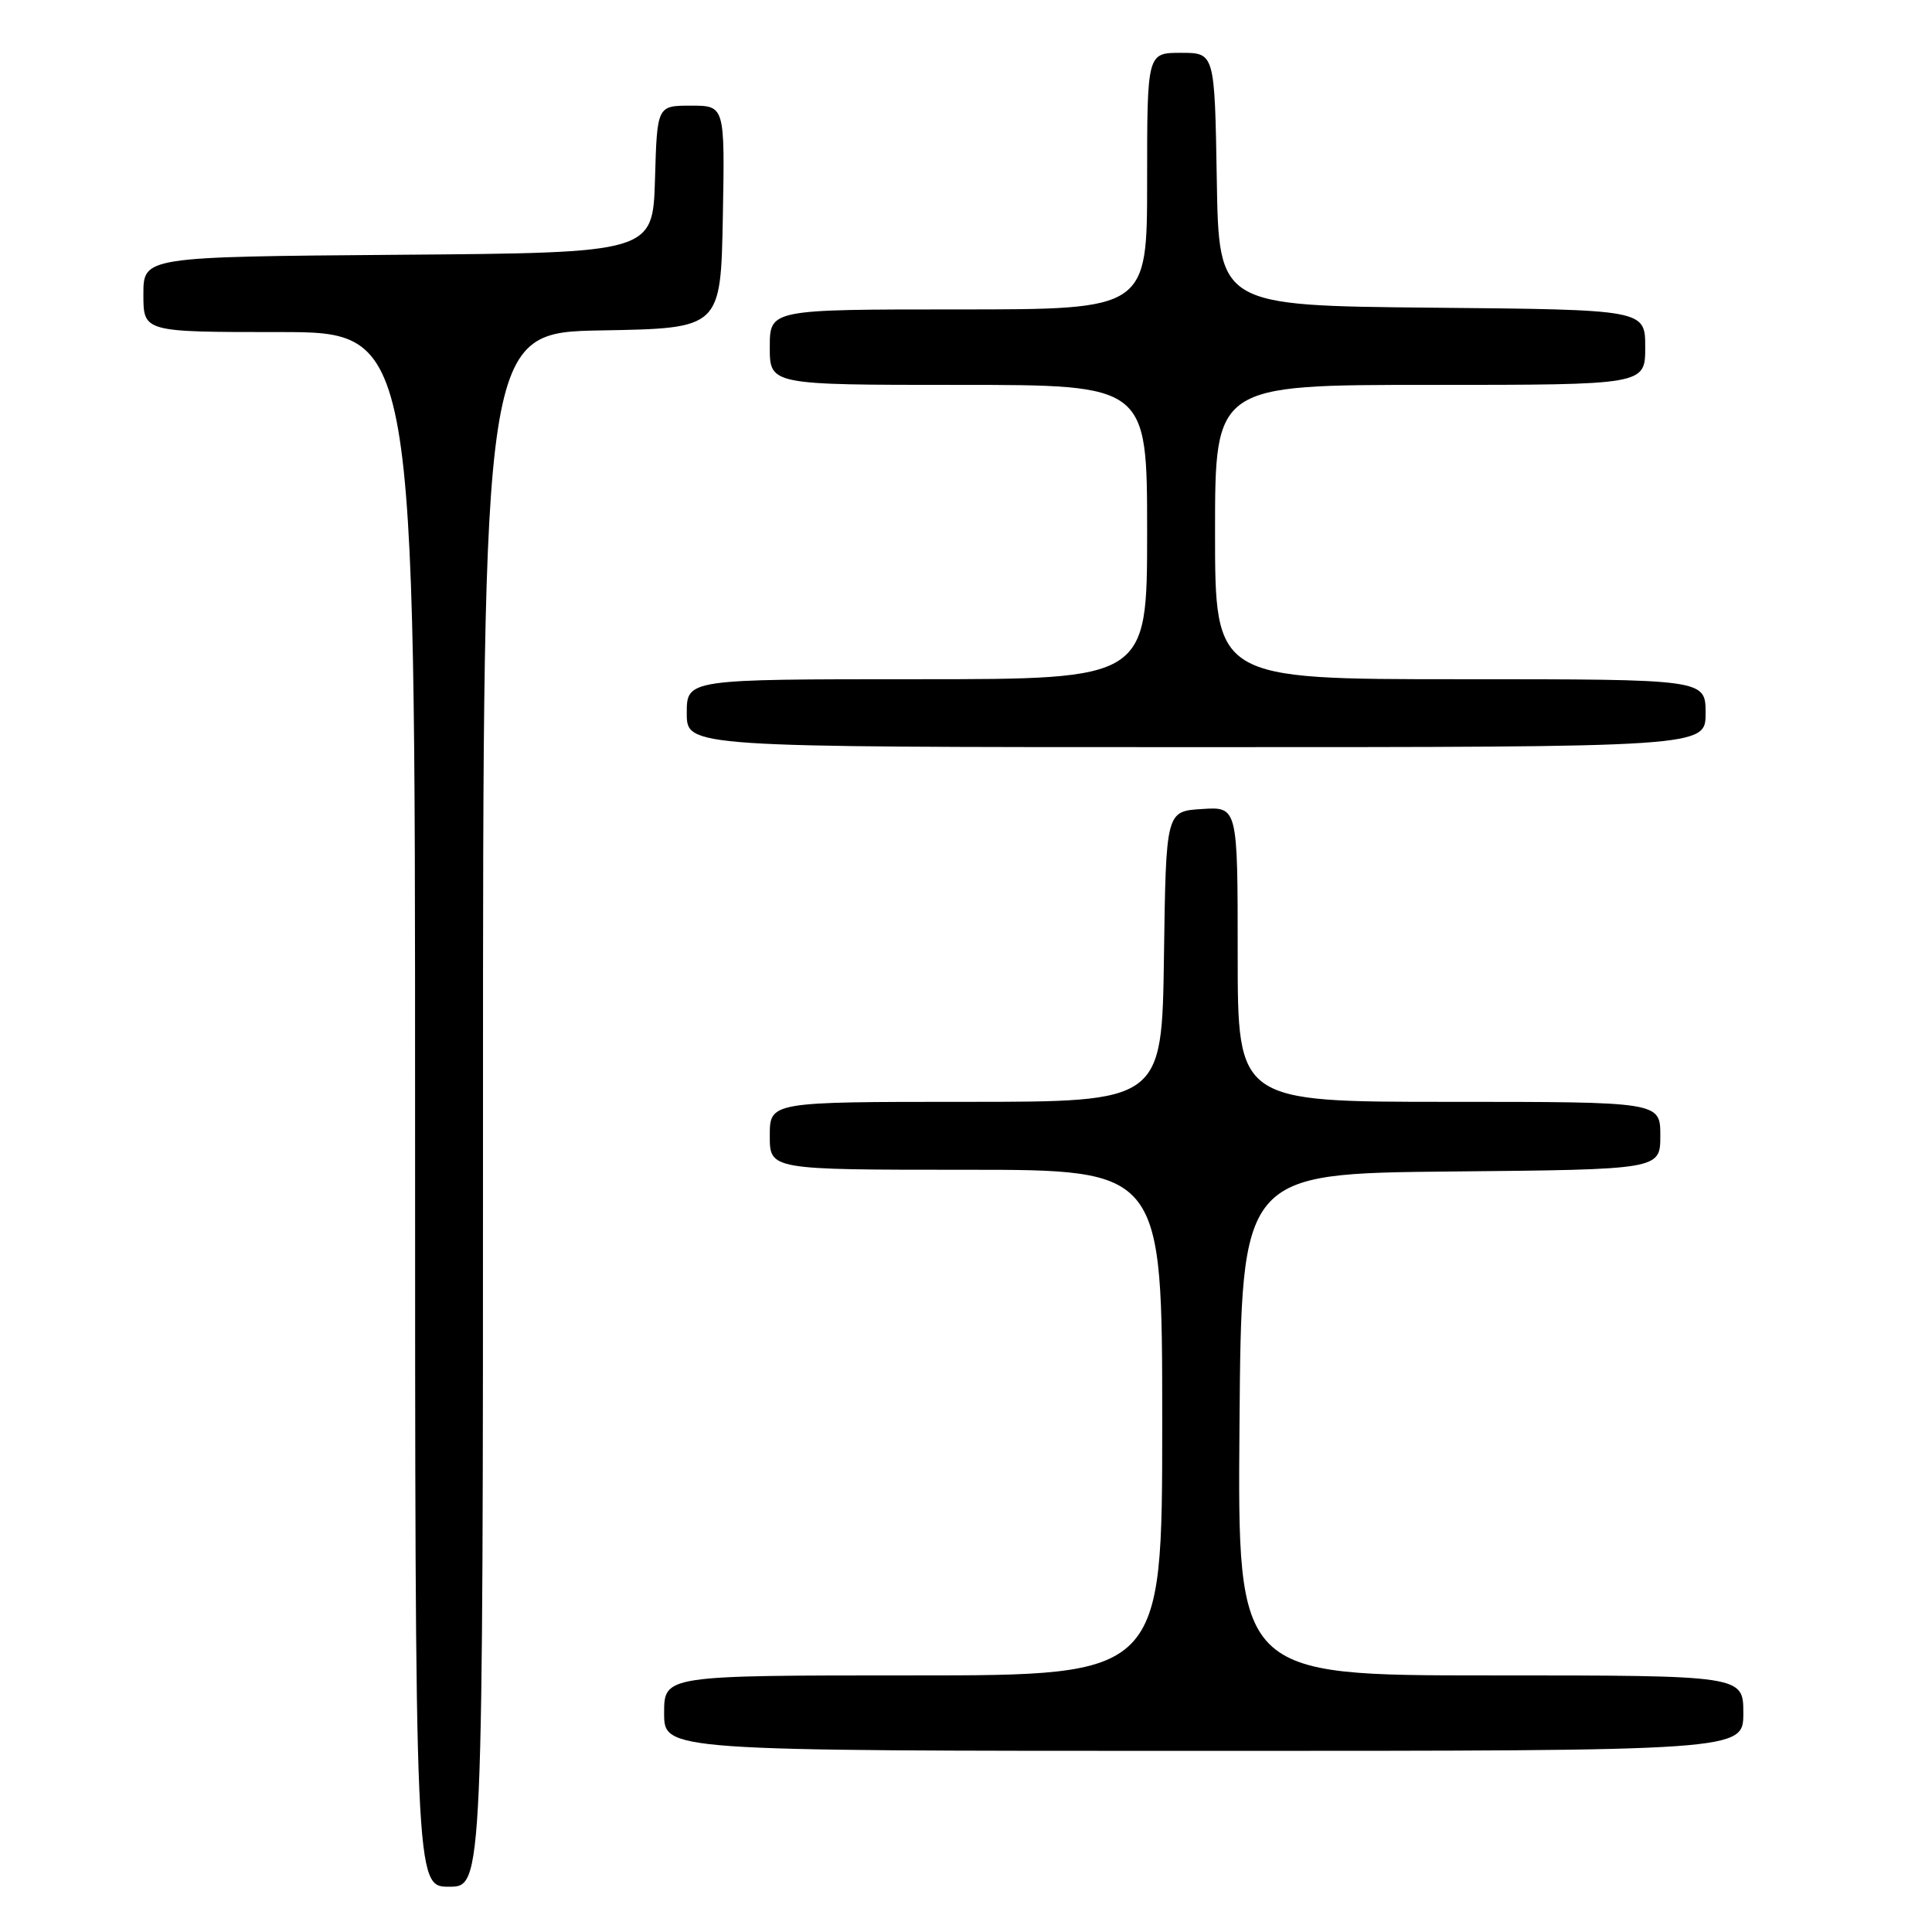 <?xml version="1.0" encoding="UTF-8" standalone="no"?>
<!DOCTYPE svg PUBLIC "-//W3C//DTD SVG 1.1//EN" "http://www.w3.org/Graphics/SVG/1.1/DTD/svg11.dtd" >
<svg xmlns="http://www.w3.org/2000/svg" xmlns:xlink="http://www.w3.org/1999/xlink" version="1.1" viewBox="0 0 256 256">
 <g >
 <path fill="currentColor"
d=" M 64.00 147.03 C 64.00 44.05 64.00 44.05 79.75 43.78 C 95.50 43.50 95.50 43.50 95.78 28.75 C 96.05 14.00 96.05 14.00 91.56 14.00 C 87.07 14.00 87.07 14.00 86.79 23.75 C 86.50 33.50 86.50 33.50 52.75 33.76 C 19.00 34.03 19.00 34.03 19.00 39.01 C 19.00 44.00 19.00 44.00 37.00 44.00 C 55.00 44.00 55.00 44.00 55.00 147.00 C 55.00 250.00 55.00 250.00 59.50 250.00 C 64.00 250.00 64.00 250.00 64.00 147.03 Z  M 231.00 227.00 C 231.00 222.00 231.00 222.00 197.49 222.00 C 163.97 222.00 163.97 222.00 164.24 188.75 C 164.50 155.50 164.50 155.50 192.25 155.23 C 220.00 154.97 220.00 154.97 220.00 150.48 C 220.00 146.00 220.00 146.00 192.00 146.00 C 164.00 146.00 164.00 146.00 164.00 126.45 C 164.00 106.89 164.00 106.89 159.25 107.20 C 154.50 107.50 154.50 107.50 154.23 126.75 C 153.96 146.00 153.96 146.00 127.98 146.00 C 102.00 146.00 102.00 146.00 102.00 150.50 C 102.00 155.00 102.00 155.00 128.00 155.00 C 154.00 155.00 154.00 155.00 154.00 188.50 C 154.00 222.00 154.00 222.00 121.00 222.00 C 88.00 222.00 88.00 222.00 88.00 227.00 C 88.00 232.00 88.00 232.00 159.50 232.00 C 231.00 232.00 231.00 232.00 231.00 227.00 Z  M 226.00 94.50 C 226.00 90.00 226.00 90.00 193.50 90.00 C 161.00 90.00 161.00 90.00 161.00 70.50 C 161.00 51.00 161.00 51.00 189.50 51.00 C 218.00 51.00 218.00 51.00 218.00 46.02 C 218.00 41.03 218.00 41.03 189.75 40.77 C 161.50 40.50 161.50 40.50 161.23 23.75 C 160.95 7.00 160.95 7.00 156.48 7.00 C 152.00 7.00 152.00 7.00 152.00 24.00 C 152.00 41.00 152.00 41.00 127.00 41.00 C 102.00 41.00 102.00 41.00 102.00 46.00 C 102.00 51.00 102.00 51.00 127.00 51.00 C 152.00 51.00 152.00 51.00 152.00 70.50 C 152.00 90.00 152.00 90.00 121.50 90.00 C 91.00 90.00 91.00 90.00 91.00 94.50 C 91.00 99.00 91.00 99.00 158.50 99.00 C 226.00 99.00 226.00 99.00 226.00 94.50 Z "/>
</g>
</svg>